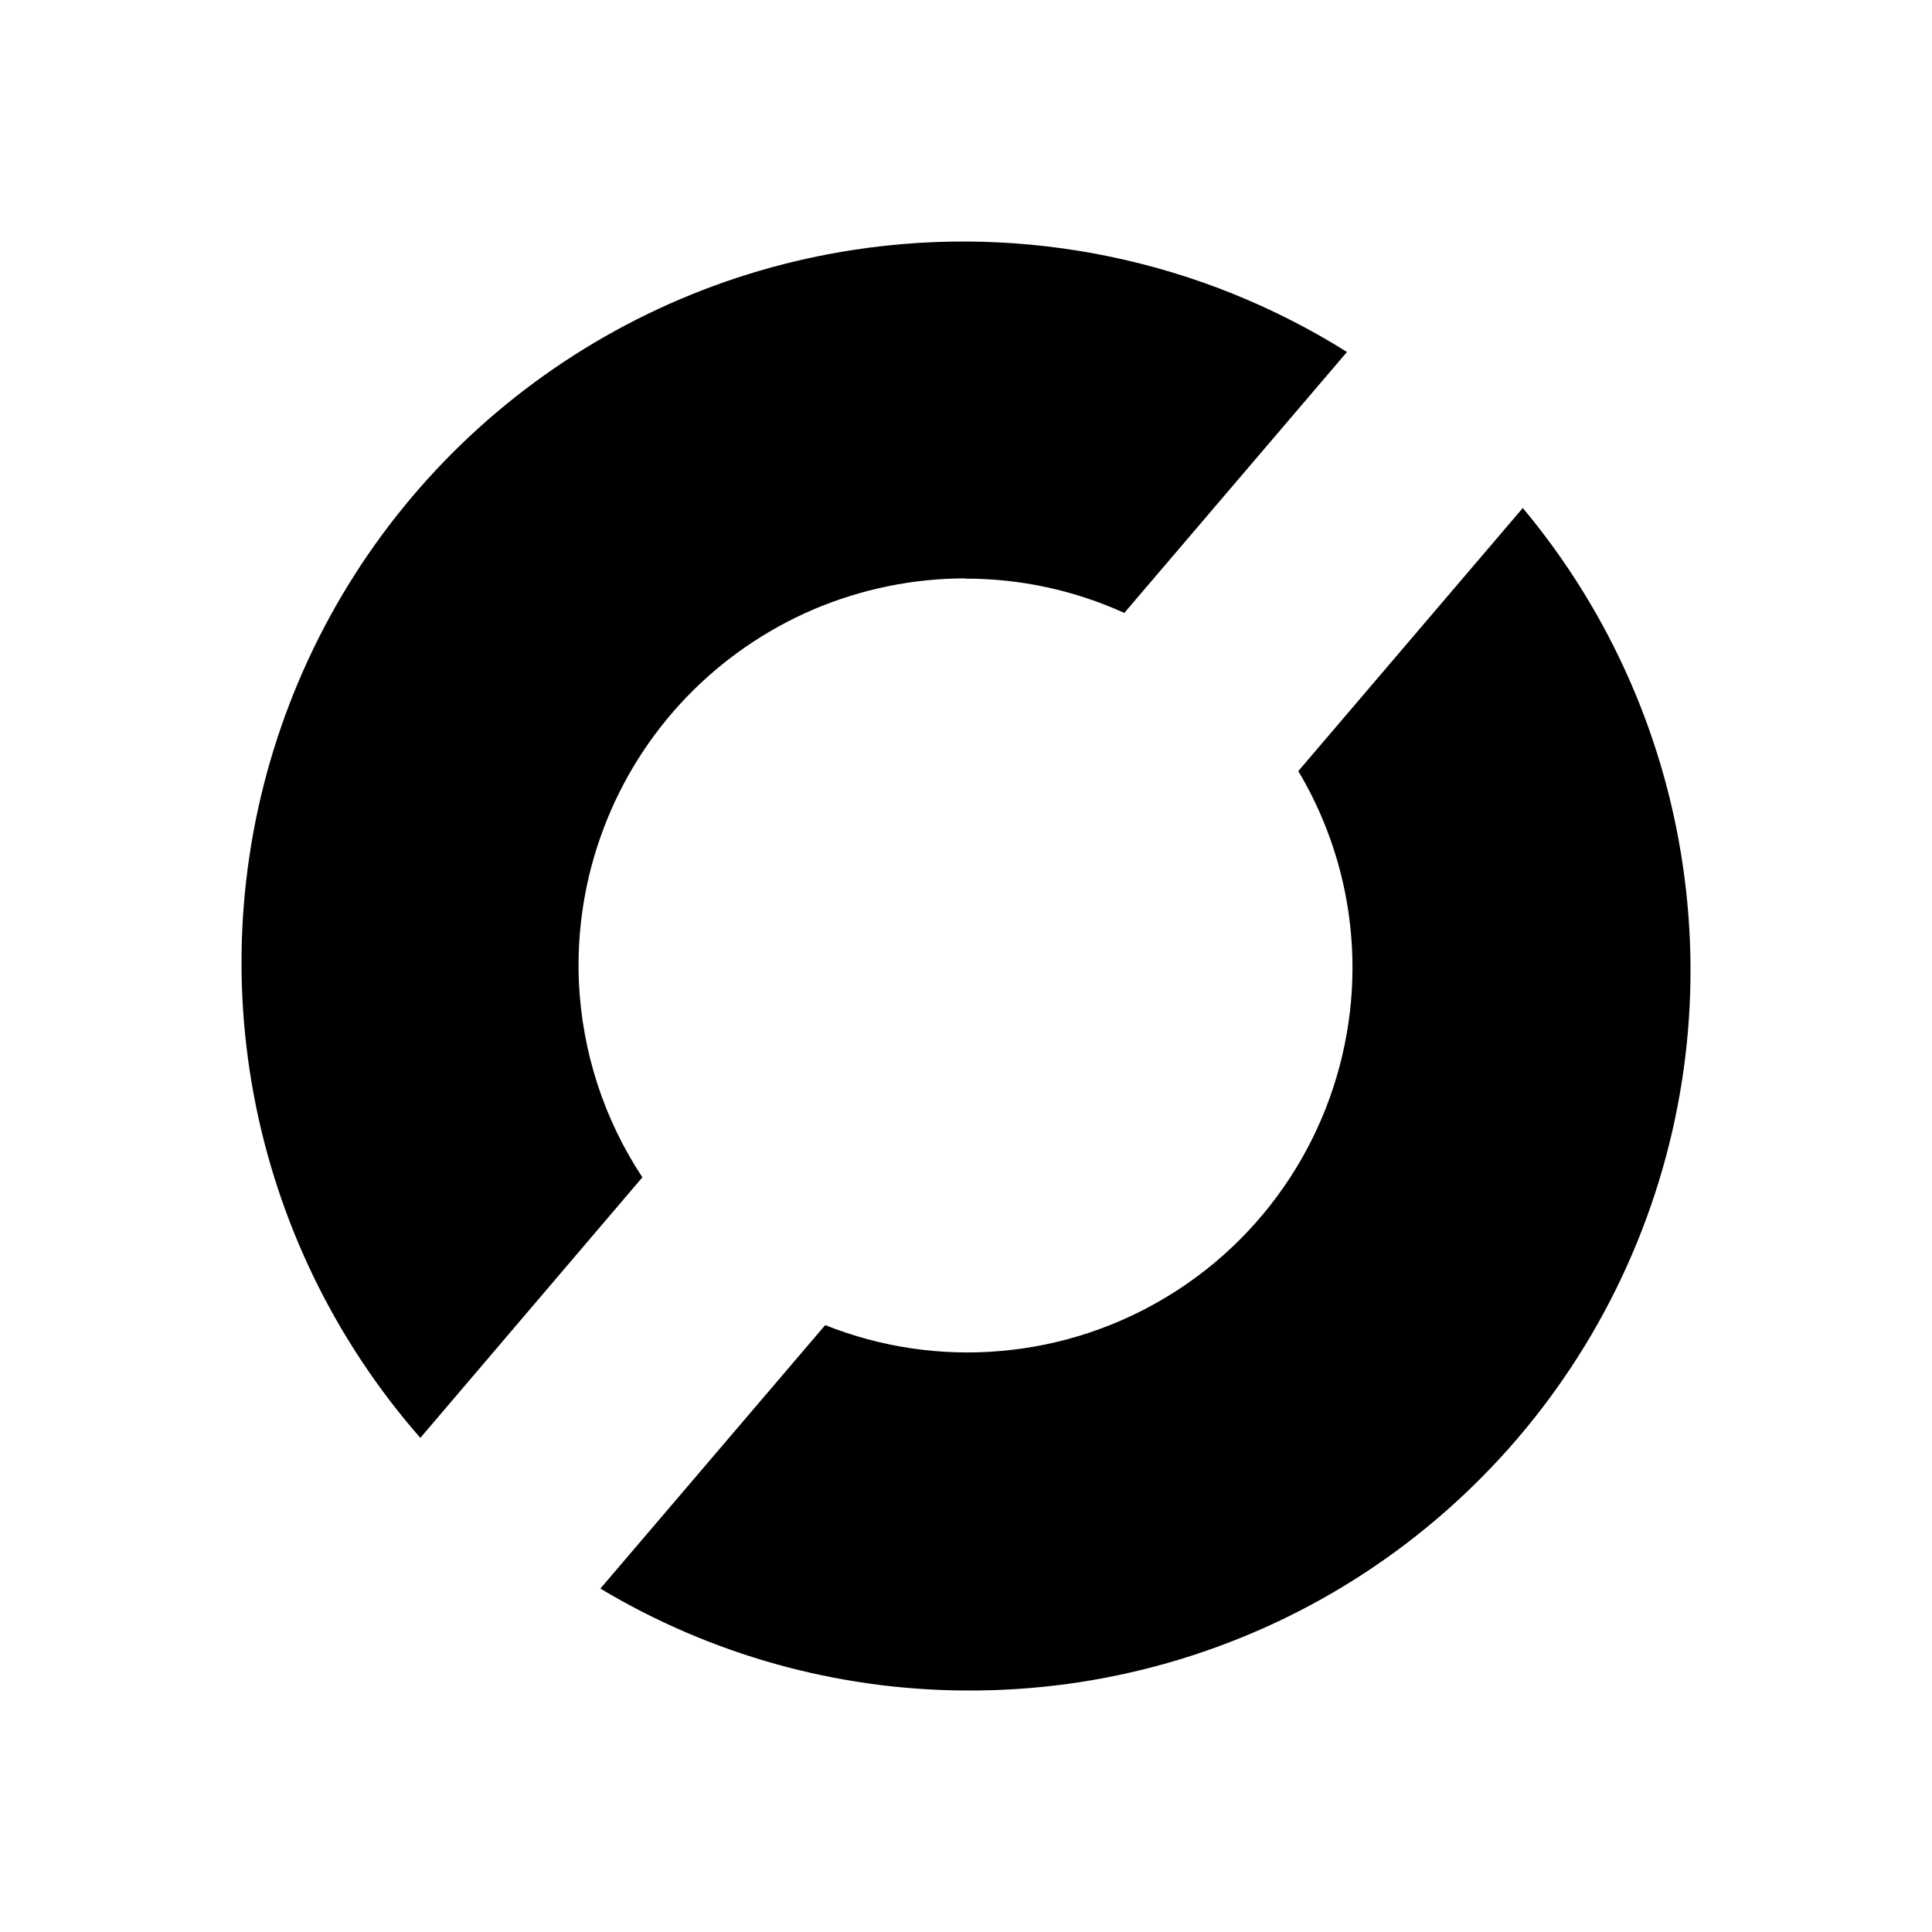 <svg width="16" height="16" viewBox="0 0 16 16" fill="inherit" xmlns="http://www.w3.org/2000/svg">
<path fill-rule="evenodd" clip-rule="evenodd" d="M7.994 14C6.929 13.995 5.885 13.703 4.972 13.156L6.834 10.974C7.296 11.158 7.795 11.232 8.29 11.188C8.786 11.145 9.264 10.986 9.687 10.725C10.111 10.464 10.467 10.107 10.728 9.683C10.988 9.26 11.146 8.781 11.189 8.285C11.246 7.622 11.093 6.958 10.752 6.386L12.611 4.207C13.341 5.08 13.806 6.144 13.951 7.273C14.097 8.402 13.916 9.549 13.43 10.579C12.945 11.608 12.175 12.477 11.212 13.084C10.249 13.69 9.132 14.008 7.994 14ZM7.994 4.79C7.562 4.79 7.135 4.878 6.737 5.047C6.34 5.217 5.981 5.465 5.682 5.777C5.383 6.089 5.15 6.459 4.998 6.863C4.845 7.267 4.776 7.699 4.794 8.13C4.82 8.708 5.001 9.268 5.32 9.75L3.481 11.908C2.775 11.102 2.299 10.122 2.102 9.069C1.905 8.016 1.995 6.93 2.362 5.924C2.729 4.918 3.36 4.029 4.189 3.351C5.018 2.673 6.014 2.23 7.072 2.069C8.491 1.852 9.94 2.152 11.155 2.915L9.311 5.076C8.897 4.888 8.448 4.791 7.994 4.792L7.994 4.79Z"/>
</svg>
